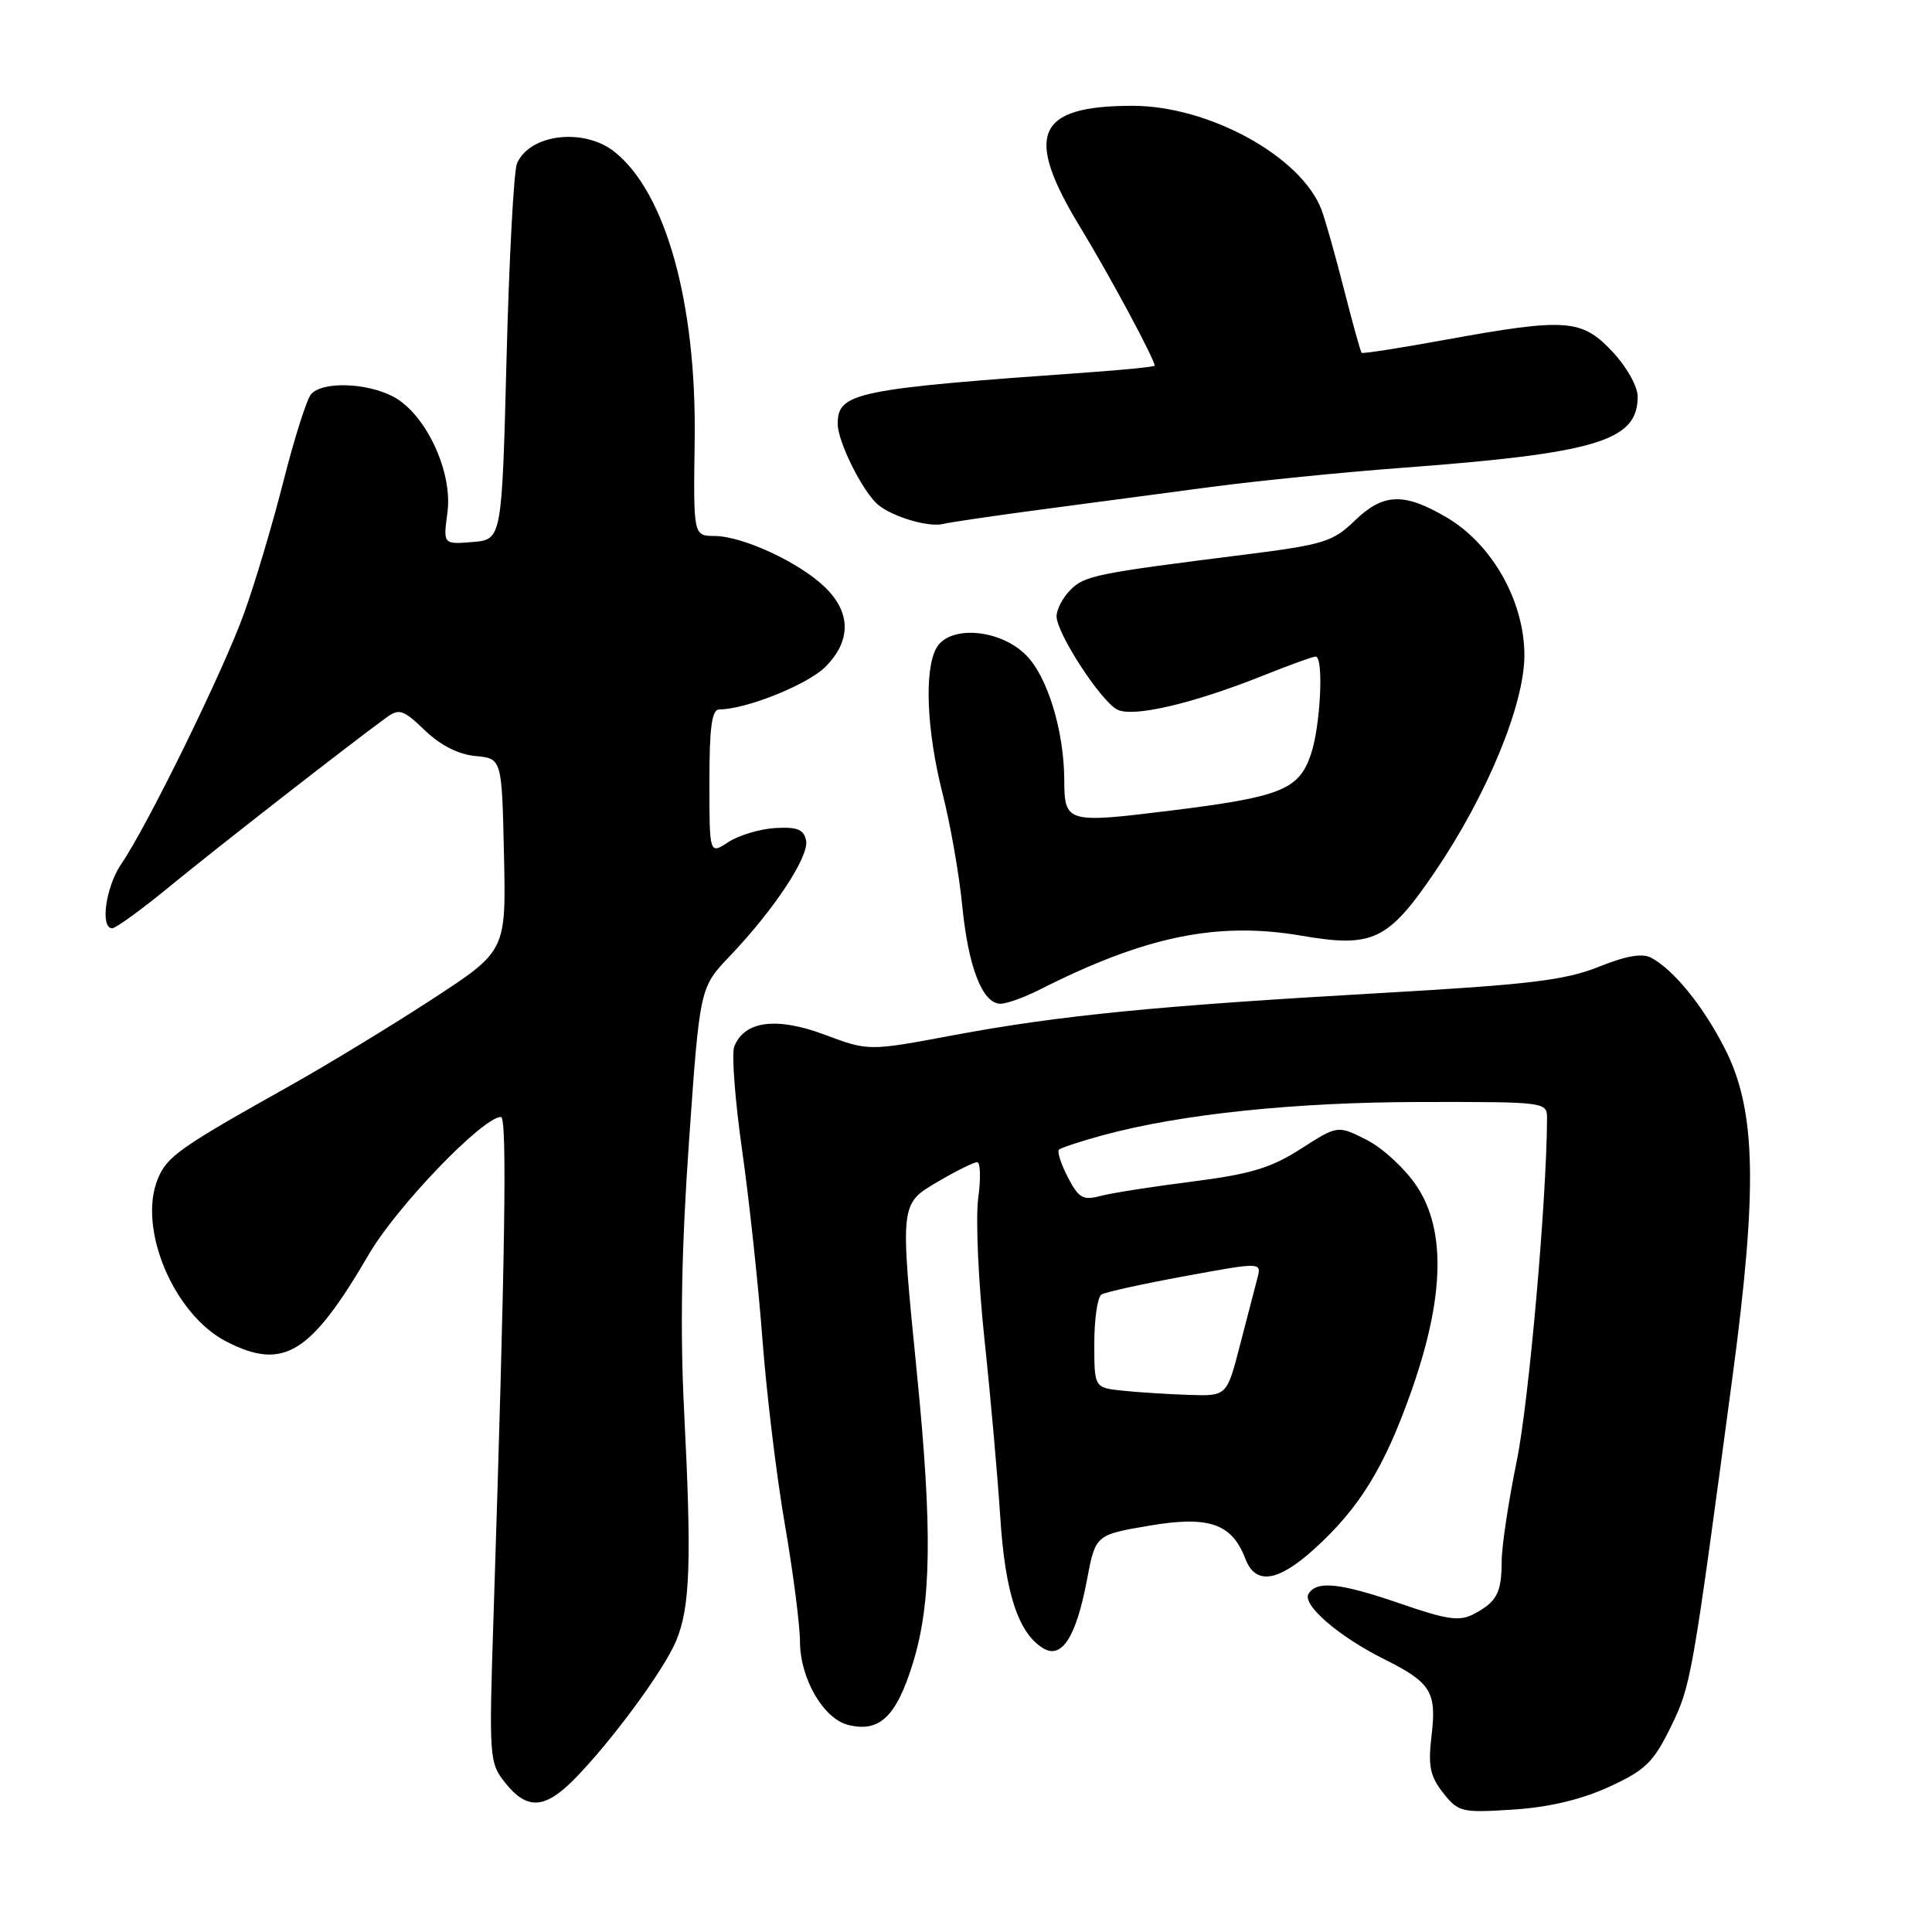 <?xml version="1.0" encoding="UTF-8" standalone="no"?>
<!DOCTYPE svg PUBLIC "-//W3C//DTD SVG 1.1//EN" "http://www.w3.org/Graphics/SVG/1.1/DTD/svg11.dtd" >
<svg xmlns="http://www.w3.org/2000/svg" xmlns:xlink="http://www.w3.org/1999/xlink" version="1.1" viewBox="0 0 256 256">
 <g >
 <path fill="currentColor"
d=" M 213.18 236.78 C 218.02 234.56 219.08 233.53 221.37 228.86 C 224.07 223.33 224.18 222.71 229.55 182.56 C 232.92 157.38 232.69 147.12 228.58 139.00 C 225.72 133.37 221.82 128.54 218.80 126.91 C 217.63 126.27 215.46 126.65 211.80 128.12 C 207.39 129.89 202.56 130.47 183.00 131.58 C 153.34 133.27 140.40 134.54 126.29 137.18 C 115.09 139.28 115.09 139.28 109.24 137.09 C 102.87 134.71 98.60 135.28 97.29 138.69 C 96.92 139.64 97.40 145.83 98.34 152.46 C 99.28 159.08 100.49 170.35 101.03 177.50 C 101.57 184.65 102.90 195.68 104.00 202.00 C 105.09 208.32 105.99 215.30 106.00 217.50 C 106.01 222.39 109.09 227.73 112.38 228.56 C 116.54 229.60 118.77 227.48 120.96 220.38 C 123.42 212.43 123.56 202.69 121.50 182.00 C 119.24 159.26 119.21 159.55 124.34 156.54 C 126.72 155.14 129.03 154.00 129.47 154.00 C 129.91 154.00 129.98 156.14 129.62 158.75 C 129.26 161.36 129.63 169.80 130.45 177.50 C 131.27 185.20 132.21 195.85 132.55 201.17 C 133.19 211.08 134.94 216.40 138.22 218.40 C 140.67 219.90 142.58 216.94 144.01 209.44 C 145.15 203.38 145.15 203.38 152.22 202.17 C 160.17 200.81 163.23 201.86 165.02 206.55 C 166.35 210.04 169.29 209.63 174.08 205.31 C 180.10 199.87 183.40 194.53 186.96 184.48 C 191.37 172.04 191.63 163.09 187.75 157.21 C 186.24 154.92 183.26 152.15 181.13 151.06 C 177.25 149.09 177.25 149.09 172.38 152.22 C 168.42 154.76 165.70 155.58 158.00 156.56 C 152.78 157.22 147.30 158.08 145.82 158.47 C 143.50 159.09 142.92 158.75 141.50 156.00 C 140.59 154.25 140.06 152.60 140.32 152.34 C 140.58 152.09 143.20 151.22 146.15 150.42 C 156.46 147.62 171.57 146.04 188.25 146.02 C 204.96 146.00 205.00 146.01 204.99 148.25 C 204.94 159.02 202.57 185.89 200.97 193.62 C 199.89 198.90 198.99 204.86 198.98 206.86 C 198.97 211.08 198.34 212.26 195.26 213.88 C 193.41 214.86 191.73 214.62 185.68 212.53 C 177.60 209.74 174.49 209.40 173.39 211.18 C 172.50 212.62 177.34 216.82 183.39 219.84 C 189.61 222.94 190.38 224.18 189.69 229.95 C 189.21 234.00 189.48 235.34 191.22 237.56 C 193.24 240.12 193.67 240.22 200.47 239.78 C 205.21 239.48 209.48 238.47 213.18 236.78 Z  M 75.93 235.92 C 80.79 231.05 87.94 221.38 89.59 217.43 C 91.45 212.98 91.66 206.91 90.65 187.00 C 90.10 176.19 90.30 165.36 91.30 151.18 C 92.73 130.85 92.73 130.85 96.71 126.68 C 102.61 120.50 107.24 113.46 106.81 111.36 C 106.51 109.90 105.63 109.55 102.72 109.72 C 100.69 109.84 97.89 110.68 96.51 111.58 C 94.00 113.23 94.00 113.23 94.00 103.62 C 94.00 96.32 94.32 94.00 95.32 94.00 C 98.83 94.00 107.01 90.72 109.36 88.37 C 112.82 84.91 112.78 81.12 109.25 77.75 C 105.82 74.47 98.41 71.05 94.69 71.02 C 91.87 71.00 91.87 71.00 92.05 58.25 C 92.29 40.11 88.20 25.45 81.39 20.09 C 77.32 16.89 70.15 17.77 68.50 21.67 C 68.08 22.68 67.46 34.30 67.12 47.50 C 66.50 71.50 66.50 71.50 62.61 71.82 C 58.72 72.14 58.72 72.14 59.29 67.89 C 60.01 62.48 56.38 54.76 52.04 52.52 C 48.47 50.68 42.63 50.53 41.20 52.26 C 40.63 52.95 38.99 58.11 37.57 63.72 C 36.15 69.33 33.81 77.20 32.36 81.21 C 29.62 88.84 19.58 109.35 16.06 114.50 C 14.01 117.51 13.24 123.00 14.87 123.00 C 15.35 123.00 18.84 120.46 22.62 117.35 C 28.77 112.31 46.14 98.76 51.17 95.10 C 52.89 93.84 53.42 94.01 56.30 96.78 C 58.36 98.76 60.75 99.97 63.00 100.18 C 66.50 100.50 66.50 100.50 66.78 113.25 C 67.06 126.01 67.06 126.01 57.28 132.39 C 51.90 135.90 43.45 141.04 38.50 143.82 C 23.77 152.07 22.16 153.21 20.92 156.18 C 18.20 162.75 23.03 174.21 30.03 177.78 C 37.57 181.64 41.16 179.43 48.89 166.18 C 52.61 159.82 63.97 148.02 66.38 148.00 C 67.22 148.00 66.94 166.31 65.40 214.00 C 64.78 233.03 64.82 233.57 66.96 236.25 C 69.79 239.81 72.12 239.72 75.93 235.92 Z  M 137.79 131.12 C 151.73 124.06 161.30 122.08 172.41 123.98 C 181.91 125.61 183.92 124.65 190.11 115.56 C 197.02 105.40 202.00 93.35 201.99 86.81 C 201.98 79.64 197.70 72.08 191.67 68.55 C 186.01 65.23 183.28 65.33 179.47 69.03 C 176.63 71.78 175.35 72.18 164.93 73.49 C 145.21 75.97 143.73 76.27 141.84 78.16 C 140.83 79.17 140.00 80.75 140.00 81.66 C 140.00 83.89 145.80 92.82 148.01 94.01 C 150.07 95.11 158.01 93.26 167.47 89.48 C 170.87 88.11 173.96 87.00 174.33 87.00 C 175.43 87.00 174.98 96.23 173.69 99.99 C 172.10 104.66 169.72 105.60 155.03 107.42 C 141.32 109.11 141.04 109.03 141.02 103.30 C 140.98 96.79 138.79 89.63 135.95 86.80 C 132.44 83.29 125.71 82.80 124.04 85.93 C 122.45 88.90 122.80 96.89 124.88 105.09 C 125.92 109.17 127.10 115.88 127.50 120.00 C 128.30 128.15 130.18 133.00 132.57 133.00 C 133.40 133.00 135.75 132.15 137.79 131.12 Z  M 138.00 67.51 C 144.32 66.67 154.45 65.32 160.50 64.52 C 166.55 63.72 177.80 62.59 185.50 62.01 C 211.54 60.07 217.00 58.44 217.00 52.57 C 217.00 51.19 215.55 48.61 213.63 46.57 C 209.57 42.26 207.51 42.12 191.58 45.01 C 185.58 46.11 180.55 46.89 180.42 46.75 C 180.28 46.61 179.22 42.80 178.07 38.28 C 176.92 33.76 175.58 29.03 175.10 27.78 C 172.41 20.72 160.14 13.99 150.00 14.02 C 137.24 14.04 135.65 17.85 143.22 30.25 C 147.01 36.47 153.00 47.62 153.00 48.45 C 153.00 48.60 149.06 49.00 144.25 49.34 C 113.32 51.53 111.00 52.01 111.00 56.16 C 111.00 58.54 114.33 65.20 116.36 66.89 C 118.32 68.51 123.09 69.91 125.00 69.42 C 125.83 69.21 131.68 68.35 138.00 67.51 Z  M 148.75 184.27 C 145.00 183.88 145.00 183.88 145.00 178.00 C 145.00 174.76 145.43 171.85 145.95 171.53 C 146.48 171.21 151.46 170.11 157.04 169.09 C 167.17 167.23 167.17 167.23 166.61 169.37 C 166.30 170.54 165.26 174.54 164.30 178.25 C 162.56 185.00 162.56 185.00 157.53 184.83 C 154.76 184.74 150.81 184.49 148.75 184.27 Z "/>
</g>
</svg>